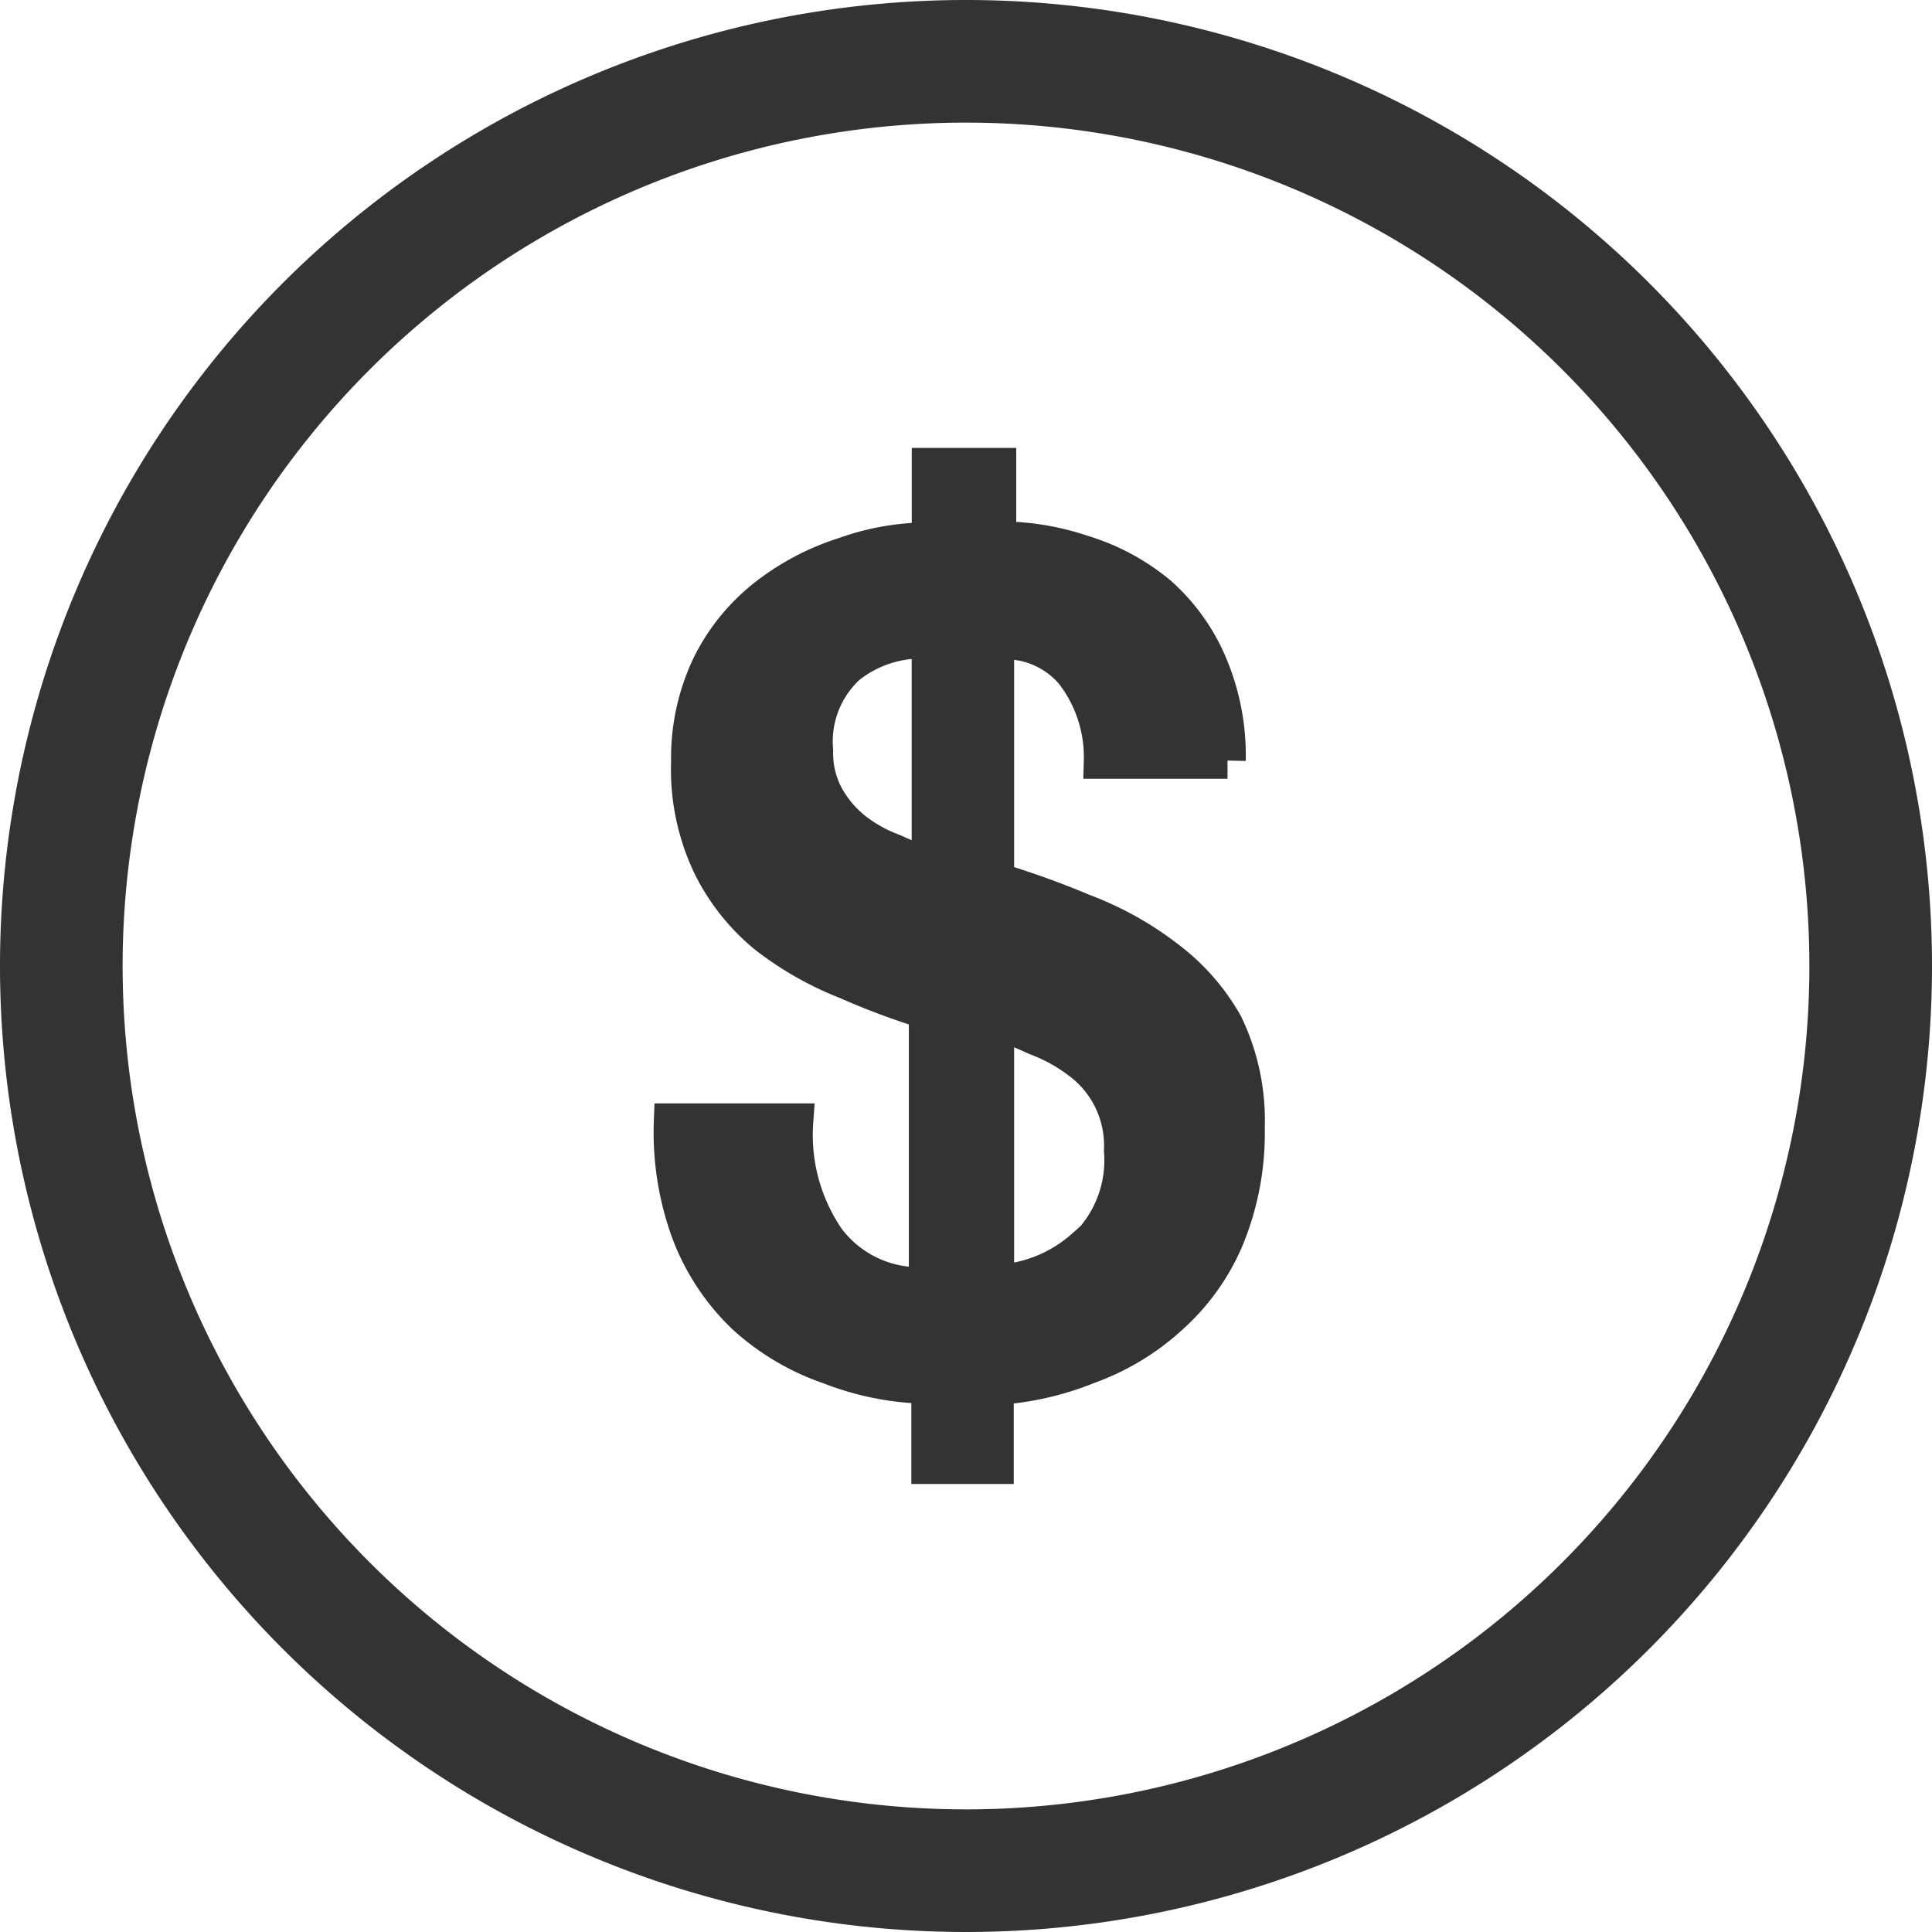 <svg xmlns="http://www.w3.org/2000/svg" width="26.5" height="26.5" viewBox="0 0 26.5 26.5">
  <g id="dollar" transform="translate(0.25 0.25)">
    <g id="그룹_1038" data-name="그룹 1038" transform="translate(0)">
      <g id="그룹_1037" data-name="그룹 1037">
        <path id="패스_3431" data-name="패스 3431" d="M194.308,146.391a4.429,4.429,0,0,0-1.145-.638,12,12,0,0,0-1.2-.432v-3.278a1.221,1.221,0,0,1,1.056.418,1.893,1.893,0,0,1,.4,1.214h1.721a3.181,3.181,0,0,0-.261-1.337,2.674,2.674,0,0,0-.686-.946,2.989,2.989,0,0,0-1.049-.562,3.518,3.518,0,0,0-1.152-.185v-1.008h-.933v1.022a3.387,3.387,0,0,0-1.166.2,3.429,3.429,0,0,0-1.1.583,2.743,2.743,0,0,0-.754.939,2.935,2.935,0,0,0-.281,1.31,3.052,3.052,0,0,0,.3,1.433,2.9,2.9,0,0,0,.761.953,4.443,4.443,0,0,0,1.1.624,10.1,10.1,0,0,0,1.1.411v3.758a1.577,1.577,0,0,1-1.372-.624,2.531,2.531,0,0,1-.439-1.618h-1.687a3.977,3.977,0,0,0,.247,1.536,3.1,3.1,0,0,0,.754,1.131,3.312,3.312,0,0,0,1.159.686,3.841,3.841,0,0,0,1.372.267v1.1h.905v-1.083a4.033,4.033,0,0,0,1.269-.288,3.333,3.333,0,0,0,1.132-.686,3,3,0,0,0,.761-1.07,3.792,3.792,0,0,0,.281-1.515,3.018,3.018,0,0,0-.3-1.413A2.94,2.94,0,0,0,194.308,146.391Zm-3.25-1.269a3.628,3.628,0,0,1-.5-.192,2,2,0,0,1-.542-.3,1.555,1.555,0,0,1-.384-.453,1.261,1.261,0,0,1-.151-.638,1.406,1.406,0,0,1,.446-1.159,1.625,1.625,0,0,1,1.131-.35Zm2.112,5.253v-.021a1.934,1.934,0,0,1-1.207.487v-3.593a5.205,5.205,0,0,1,.549.219,2.333,2.333,0,0,1,.6.329,1.44,1.44,0,0,1,.583,1.227A1.659,1.659,0,0,1,193.17,150.375Z" transform="translate(-178.553 -133.493)" fill="#333" stroke="#333" stroke-width="0.5"/>
        <path id="패스_3432" data-name="패스 3432" d="M13,0A13,13,0,1,0,26,13,13,13,0,0,0,13,0Zm0,24.818A11.818,11.818,0,1,1,24.818,13,11.818,11.818,0,0,1,13,24.818Z" transform="translate(0)" fill="#333" stroke="#333" stroke-width="0.5"/>
      </g>
    </g>
  </g>
</svg>
